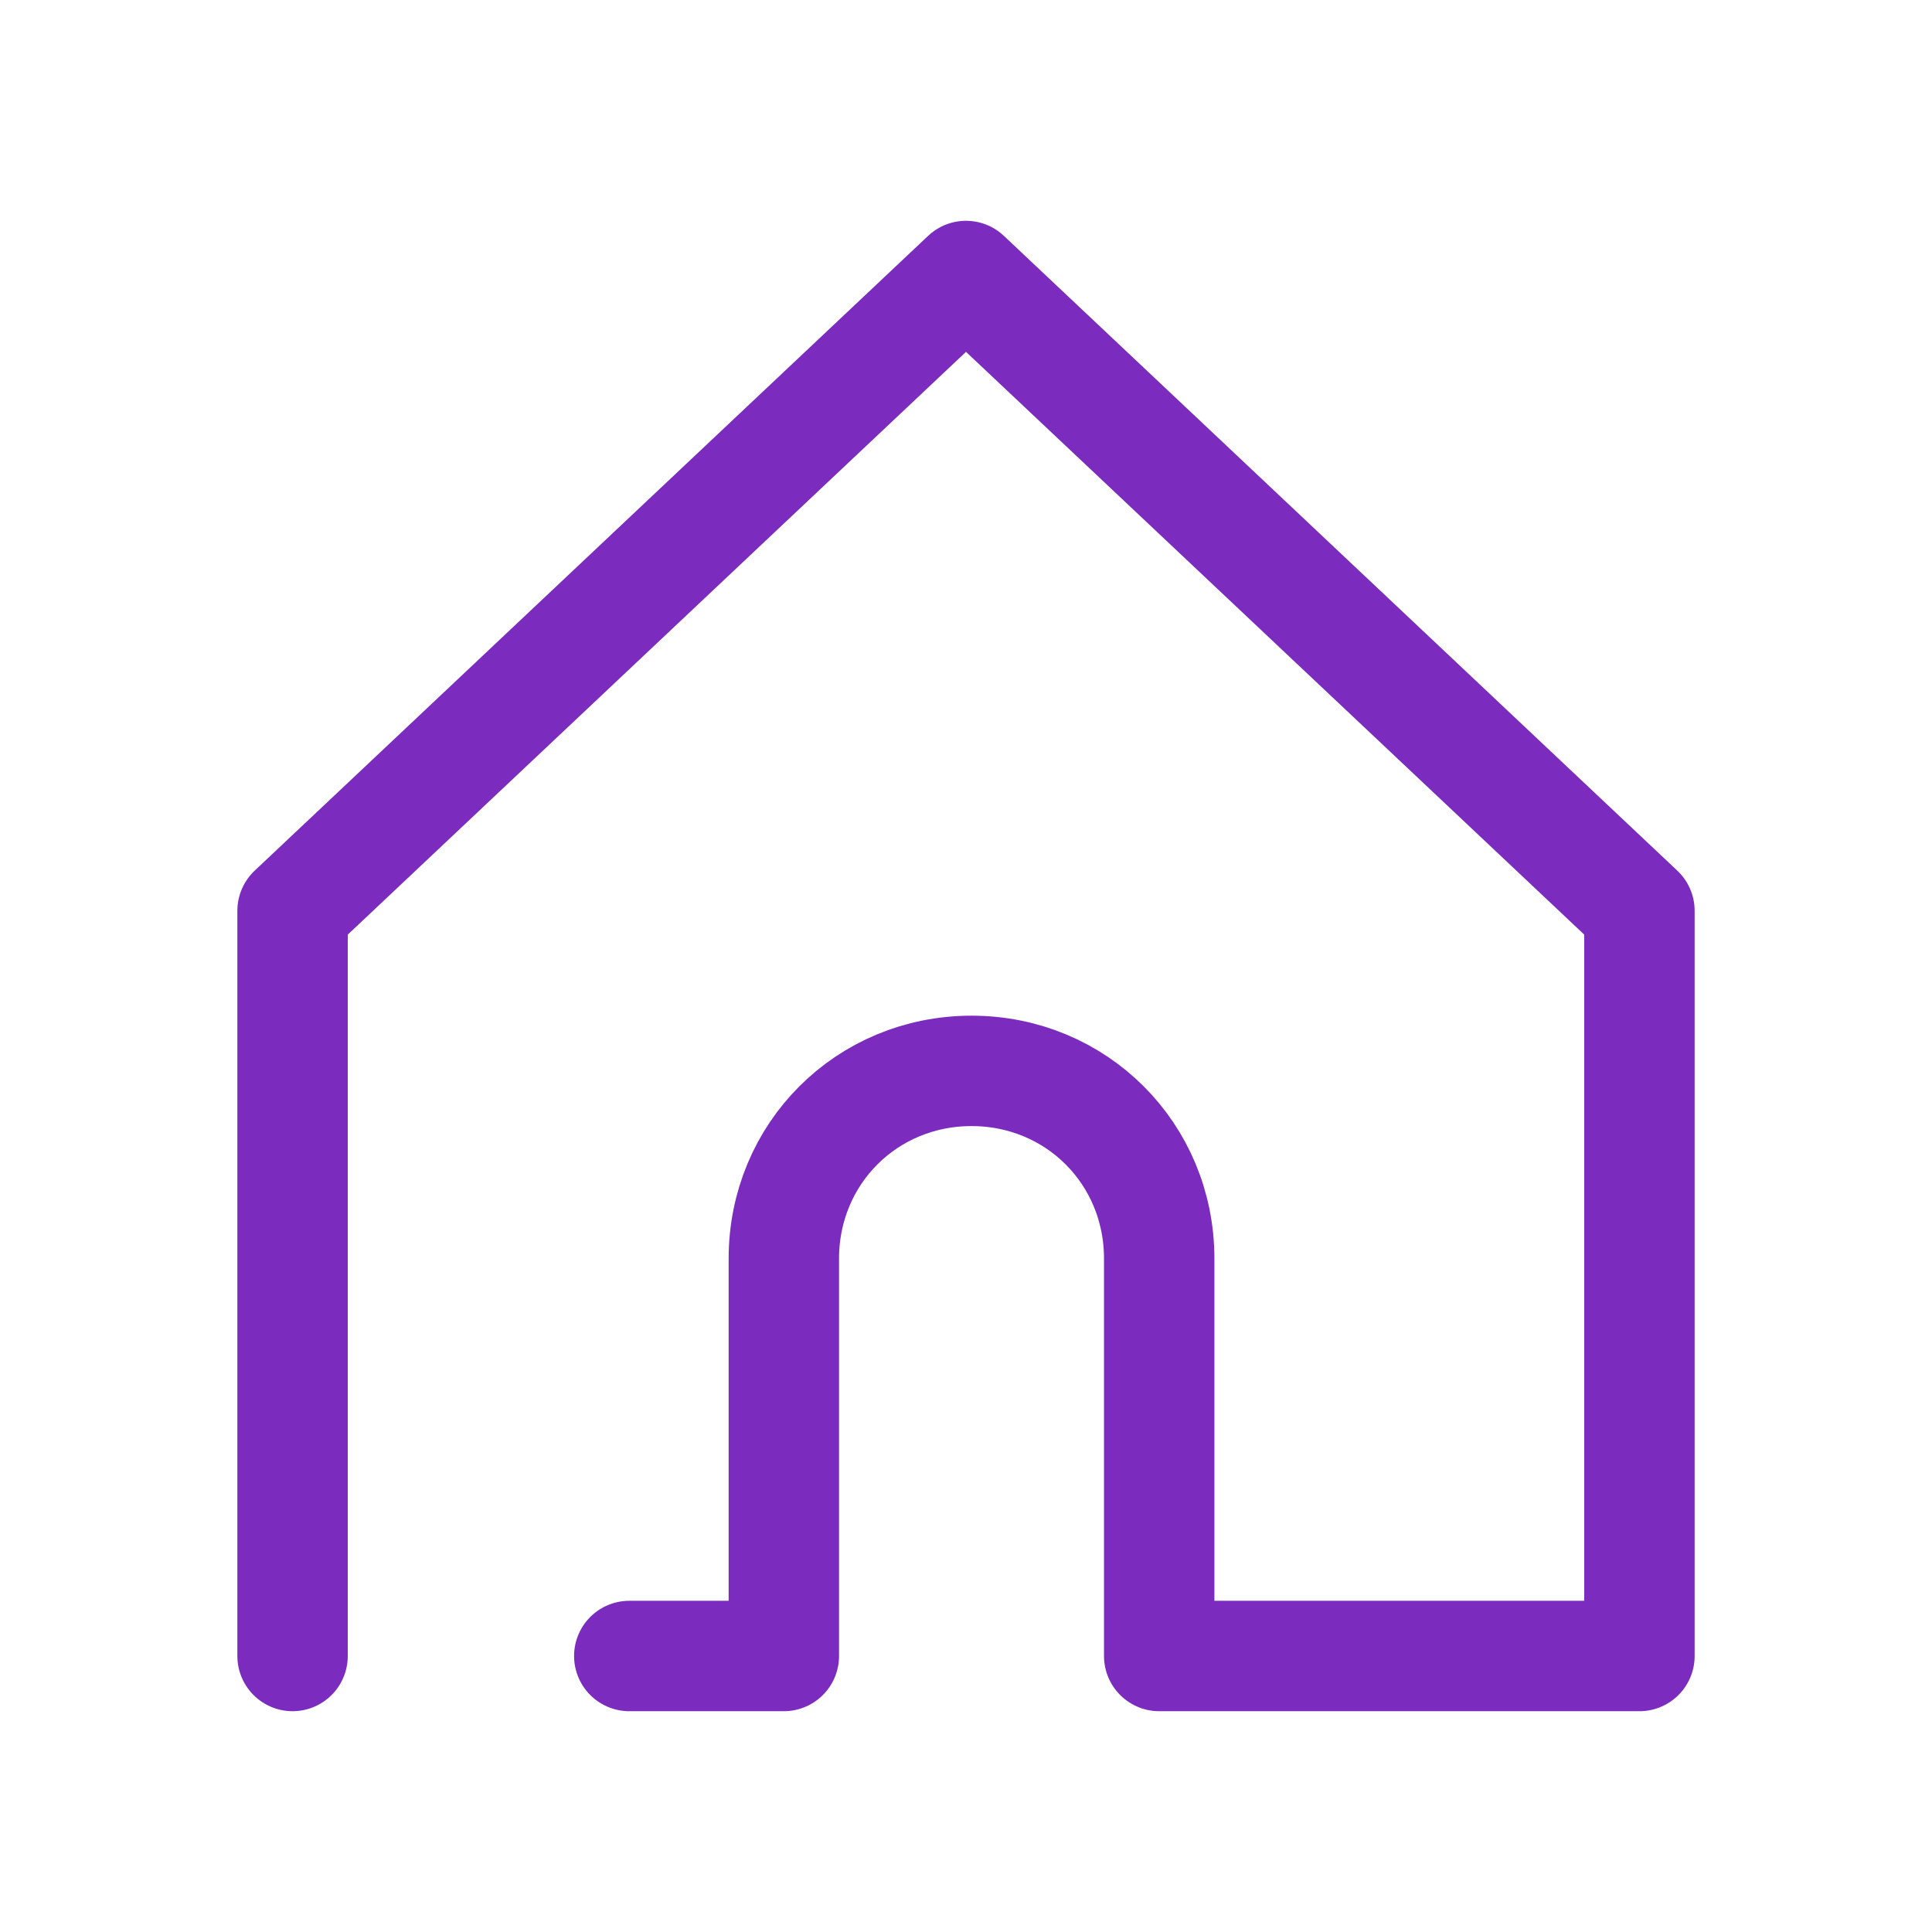 <?xml version="1.0" encoding="utf-8"?>
<!-- Generator: Adobe Illustrator 22.0.1, SVG Export Plug-In . SVG Version: 6.00 Build 0)  -->
<svg version="1.1" id="Layer_1" xmlns="http://www.w3.org/2000/svg" xmlns:xlink="http://www.w3.org/1999/xlink" x="0px" y="0px"
	 viewBox="0 0 35 35" style="enable-background:new 0 0 35 35;" xml:space="preserve">
<style type="text/css">
	.st0{fill:#FFFFFF;stroke:#231F20;stroke-miterlimit:10;}
	.st1{fill:none;stroke:#7B2CBF;stroke-width:2;stroke-linecap:round;stroke-linejoin:round;stroke-miterlimit:10;}
	.st2{fill:#7B2CBF;}
	.st3{fill:none;stroke:#000000;stroke-width:2;stroke-linecap:round;stroke-linejoin:round;stroke-miterlimit:10;}
	.st4{fill:none;stroke:#FFFFFF;stroke-width:2;stroke-linecap:round;stroke-linejoin:round;stroke-miterlimit:10;}
	.st5{fill:#FFFFFF;}
	.st6{fill:none;stroke:#FBFBFB;stroke-width:2;stroke-linecap:round;stroke-linejoin:round;stroke-miterlimit:10;}
	.st7{fill:#FBFBFB;}
</style>
<path class="st1" d="M5.3,30V16.5L17.5,5l12.2,11.5V30H21v-7.2c0-1.9-1.5-3.4-3.4-3.4h0c-1.9,0-3.4,1.5-3.4,3.4V30h-2.8"/>
</svg>
